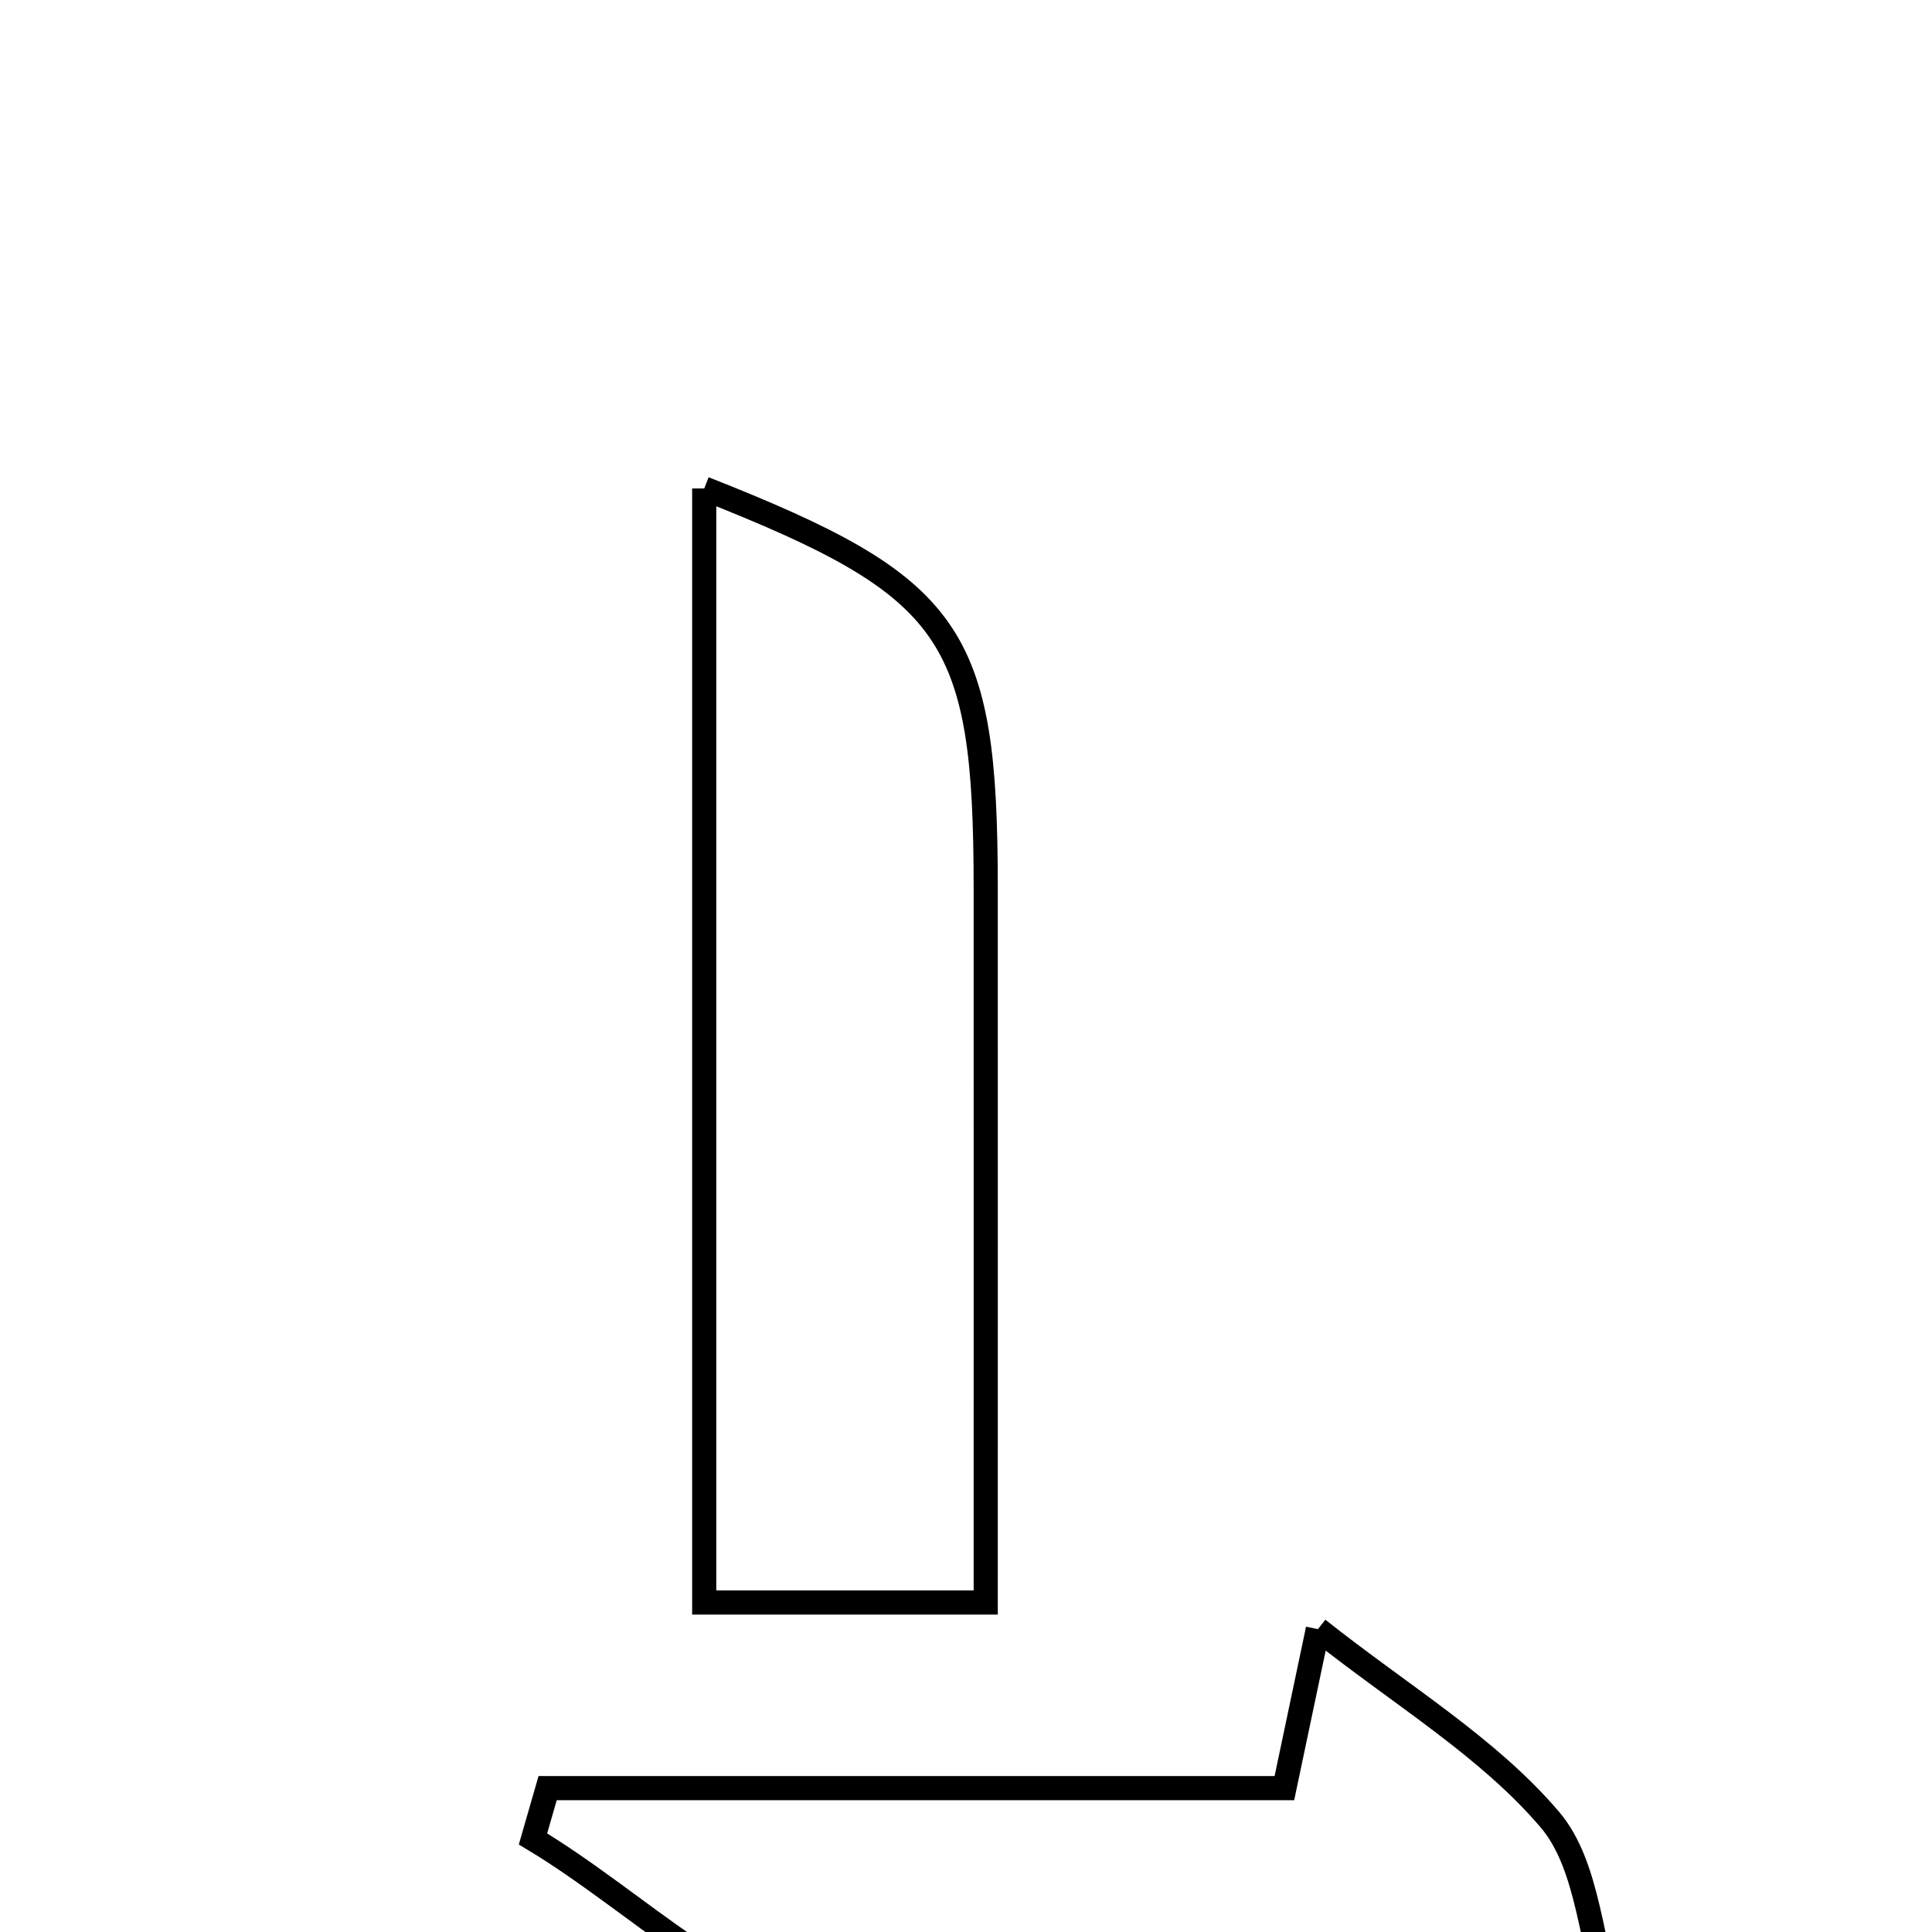 <svg xmlns="http://www.w3.org/2000/svg" viewBox="0.0 0.0 24.0 24.0" height="200px" width="200px"><path fill="none" stroke="black" stroke-width=".3" stroke-opacity="1.0"  filling="0" d="M8.748 6.068 C11.847 7.291 12.244 7.856 12.245 11.03 C12.246 13.958 12.245 16.885 12.245 19.907 C10.94 19.907 9.916 19.907 8.748 19.907 C8.748 15.206 8.748 10.644 8.748 6.068"></path>
<path fill="none" stroke="black" stroke-width=".3" stroke-opacity="1.0"  filling="0" d="M16.371 20.238 C17.406 21.06 18.484 21.701 19.253 22.604 C19.738 23.175 19.761 24.138 20.069 25.189 C16.592 25.189 13.534 25.426 10.543 25.083 C9.168 24.925 7.925 23.626 6.621 22.844 C6.682 22.633 6.743 22.423 6.803 22.213 C9.826 22.213 12.849 22.213 15.955 22.213 C16.092 21.561 16.204 21.03 16.371 20.238"></path></svg>